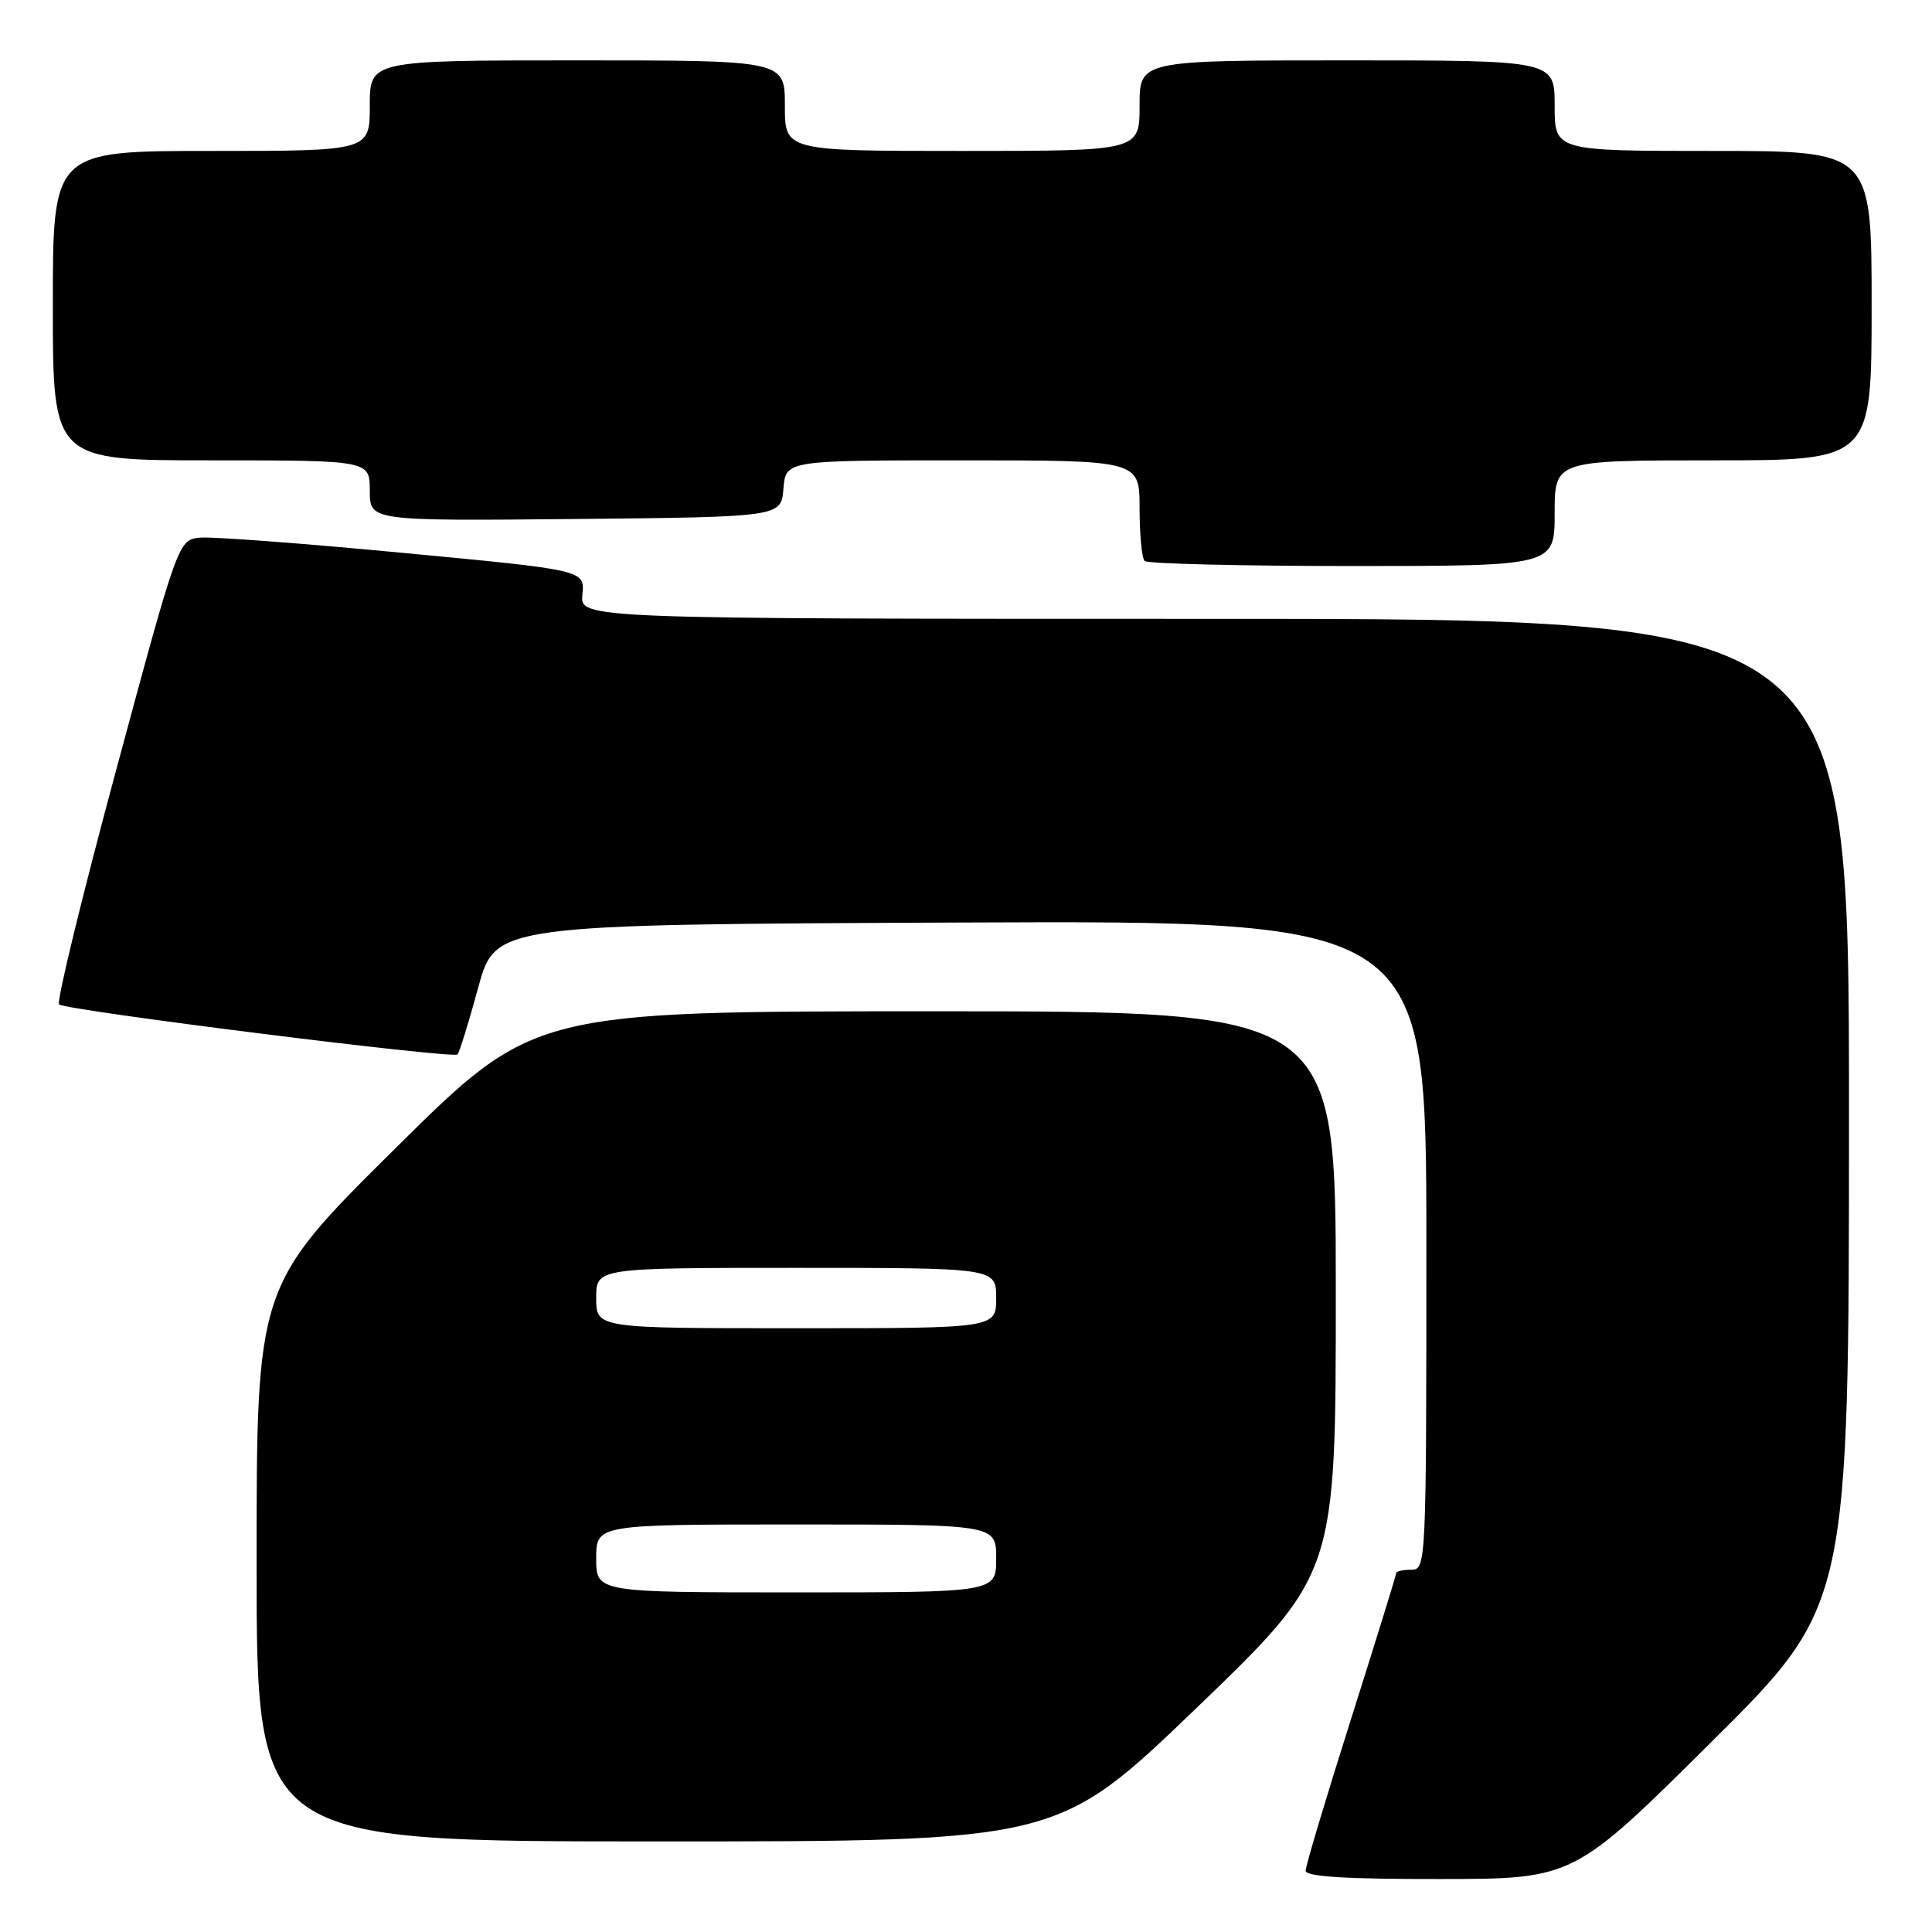 <?xml version="1.0" encoding="UTF-8" standalone="no"?>
<!DOCTYPE svg PUBLIC "-//W3C//DTD SVG 1.1//EN" "http://www.w3.org/Graphics/SVG/1.1/DTD/svg11.dtd" >
<svg xmlns="http://www.w3.org/2000/svg" xmlns:xlink="http://www.w3.org/1999/xlink" version="1.1" viewBox="0 0 256 256">
 <g >
 <path fill="currentColor"
d=" M 226.75 230.84 C 245.00 212.71 245.00 212.71 245.00 147.36 C 245.00 82.00 245.00 82.00 160.92 82.00 C 76.85 82.00 76.85 82.00 77.17 78.77 C 77.50 75.54 77.50 75.54 53.50 73.27 C 40.30 72.01 28.18 71.10 26.56 71.24 C 23.63 71.50 23.63 71.50 15.40 102.00 C 10.87 118.78 7.46 132.77 7.83 133.09 C 8.72 133.88 60.02 140.32 60.62 139.72 C 60.87 139.46 62.11 135.48 63.36 130.88 C 65.64 122.50 65.64 122.50 127.32 122.24 C 189.00 121.98 189.00 121.98 189.00 164.99 C 189.00 207.33 188.97 208.00 187.00 208.00 C 185.90 208.00 185.00 208.20 185.00 208.45 C 185.00 208.70 182.30 217.43 179.00 227.84 C 175.70 238.25 173.00 247.27 173.00 247.88 C 173.00 248.66 178.33 249.00 190.75 248.98 C 208.50 248.97 208.50 248.97 226.75 230.84 Z  M 158.58 226.28 C 177.00 208.55 177.00 208.55 177.00 171.28 C 177.00 134.00 177.00 134.00 123.86 134.00 C 70.72 134.00 70.72 134.00 52.36 152.19 C 34.00 170.38 34.00 170.38 34.00 207.19 C 34.00 244.00 34.00 244.00 87.08 244.00 C 140.16 244.00 140.16 244.00 158.58 226.28 Z  M 206.00 68.00 C 206.00 61.00 206.00 61.00 227.00 61.00 C 248.00 61.00 248.00 61.00 248.00 40.50 C 248.00 20.00 248.00 20.00 227.00 20.00 C 206.00 20.00 206.00 20.00 206.00 14.00 C 206.00 8.00 206.00 8.00 178.50 8.00 C 151.00 8.00 151.00 8.00 151.00 14.00 C 151.00 20.00 151.00 20.00 127.50 20.00 C 104.00 20.00 104.00 20.00 104.00 14.00 C 104.00 8.00 104.00 8.00 76.50 8.00 C 49.00 8.00 49.00 8.00 49.00 14.00 C 49.00 20.00 49.00 20.00 28.00 20.00 C 7.00 20.00 7.00 20.00 7.00 40.50 C 7.00 61.00 7.00 61.00 28.00 61.00 C 49.00 61.00 49.00 61.00 49.00 65.02 C 49.00 69.03 49.00 69.03 76.25 68.77 C 103.50 68.50 103.50 68.50 103.81 64.75 C 104.12 61.00 104.12 61.00 127.56 61.00 C 151.00 61.00 151.00 61.00 151.00 67.33 C 151.00 70.82 151.30 73.97 151.67 74.33 C 152.03 74.70 164.41 75.00 179.17 75.00 C 206.00 75.00 206.00 75.00 206.00 68.00 Z  M 79.00 206.50 C 79.00 202.00 79.00 202.00 105.50 202.00 C 132.00 202.00 132.00 202.00 132.00 206.50 C 132.00 211.00 132.00 211.00 105.50 211.00 C 79.00 211.00 79.00 211.00 79.00 206.50 Z  M 79.00 172.00 C 79.00 168.00 79.00 168.00 105.50 168.00 C 132.00 168.00 132.00 168.00 132.00 172.00 C 132.00 176.00 132.00 176.00 105.50 176.00 C 79.00 176.00 79.00 176.00 79.00 172.00 Z "/>
</g>
</svg>